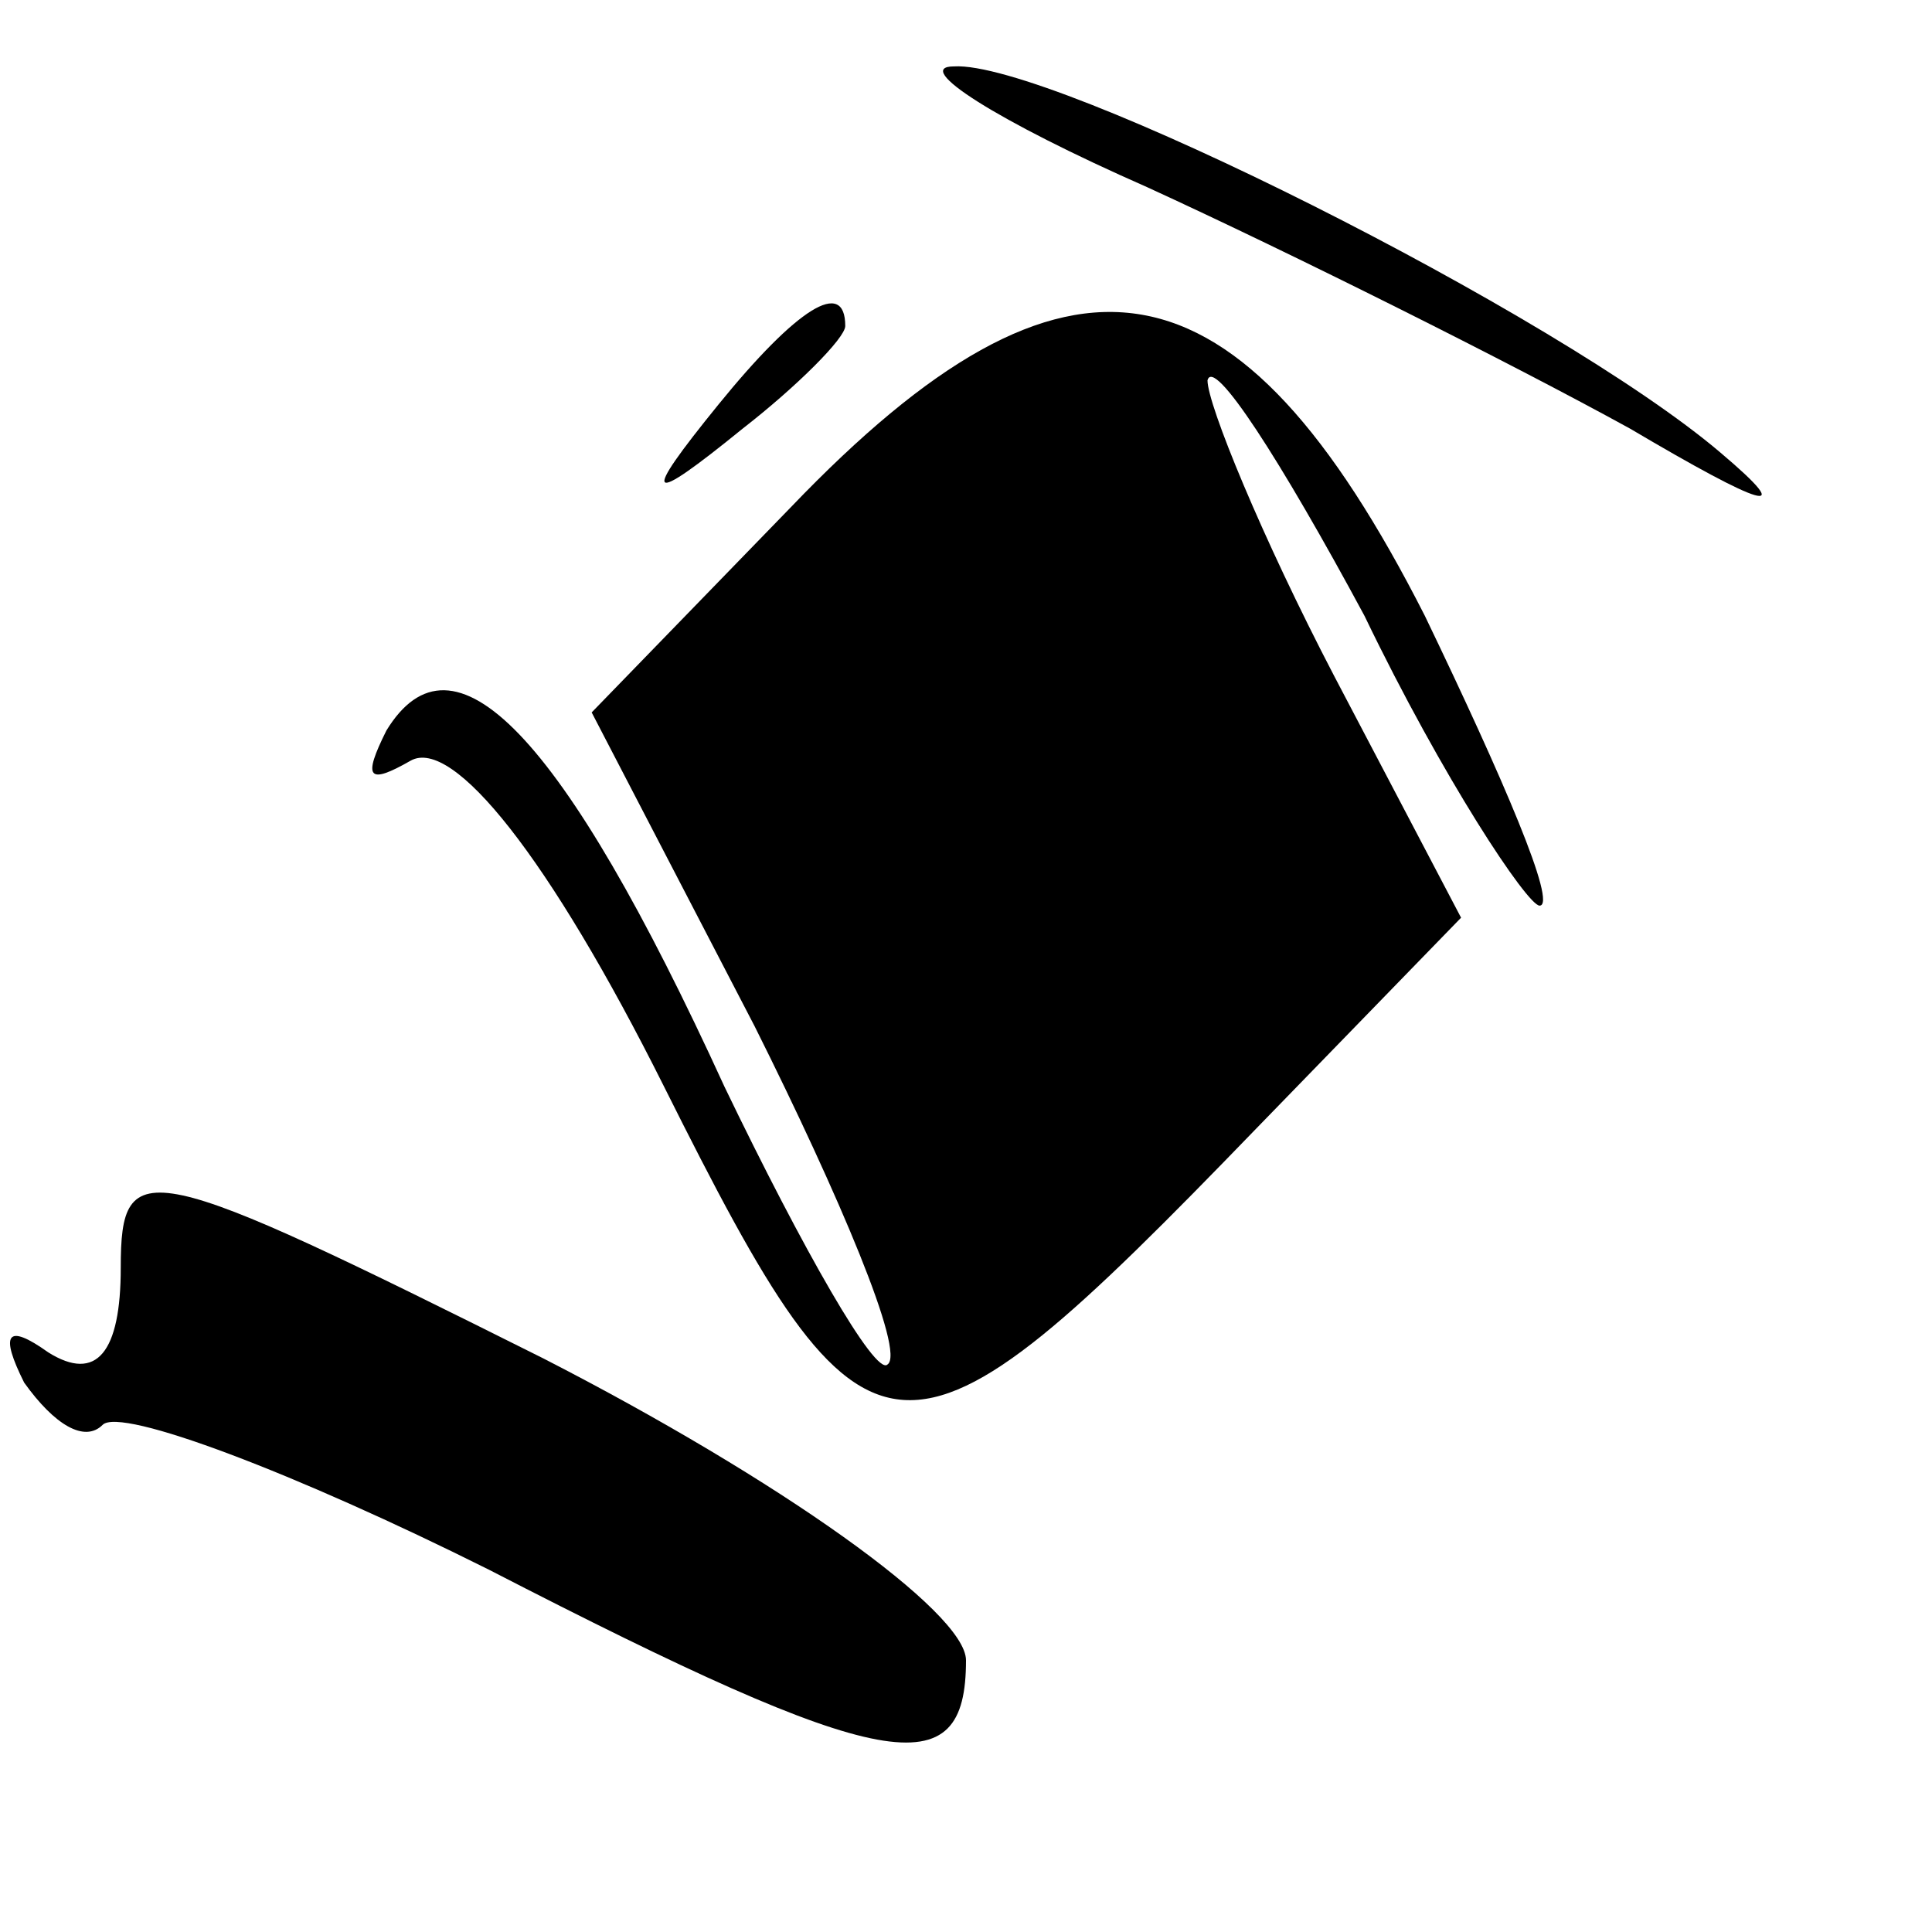 <?xml version="1.0" standalone="no"?>
<!DOCTYPE svg PUBLIC "-//W3C//DTD SVG 20010904//EN"
 "http://www.w3.org/TR/2001/REC-SVG-20010904/DTD/svg10.dtd">
<svg version="1.0" xmlns="http://www.w3.org/2000/svg"
 width="32pt" height="32pt" viewBox="0 0 32 32"
 preserveAspectRatio="xMidYMid meet">
<g transform="translate(0,32) scale(0.1,-0.1)"
fill="#000000" stroke="none">
<path fill="#000000" stroke="none" d="M190 289 c24 -11 60 -29 80 -40 22 -13
28 -15 15 -4 -27 23 -111 65 -127 64 -7 0 7 -9 32 -20z"/>
<path fill="#000000" stroke="none" d="M119 253 c-13 -16 -12 -17 4 -4 9 7 17
15 17 17 0 8 -8 3 -21 -13z"/>
<path fill="#000000" stroke="none" d="M131 236 l-33 -34 27 -52 c14 -28 25
-54 22 -56 -2 -2 -14 19 -27 46 -27 59 -45 77 -56 59 -4 -8 -3 -9 4 -5 7 4 23
-16 42 -54 34 -68 39 -68 98 -7 l34 35 -21 40 c-12 23 -21 45 -21 49 1 4 12
-13 26 -39 13 -27 27 -48 29 -48 3 0 -6 21 -19 48 -31 61 -59 66 -105 18z"/>
<path fill="#000000" stroke="none" d="M20 110 c0 -14 -4 -19 -12 -14 -7 5 -8
3 -4 -5 5 -7 10 -10 13 -7 3 3 32 -8 64 -24 66 -34 79 -36 79 -15 0 8 -31 30
-70 50 -66 33 -70 34 -70 15z"/>
</g>
</svg>
